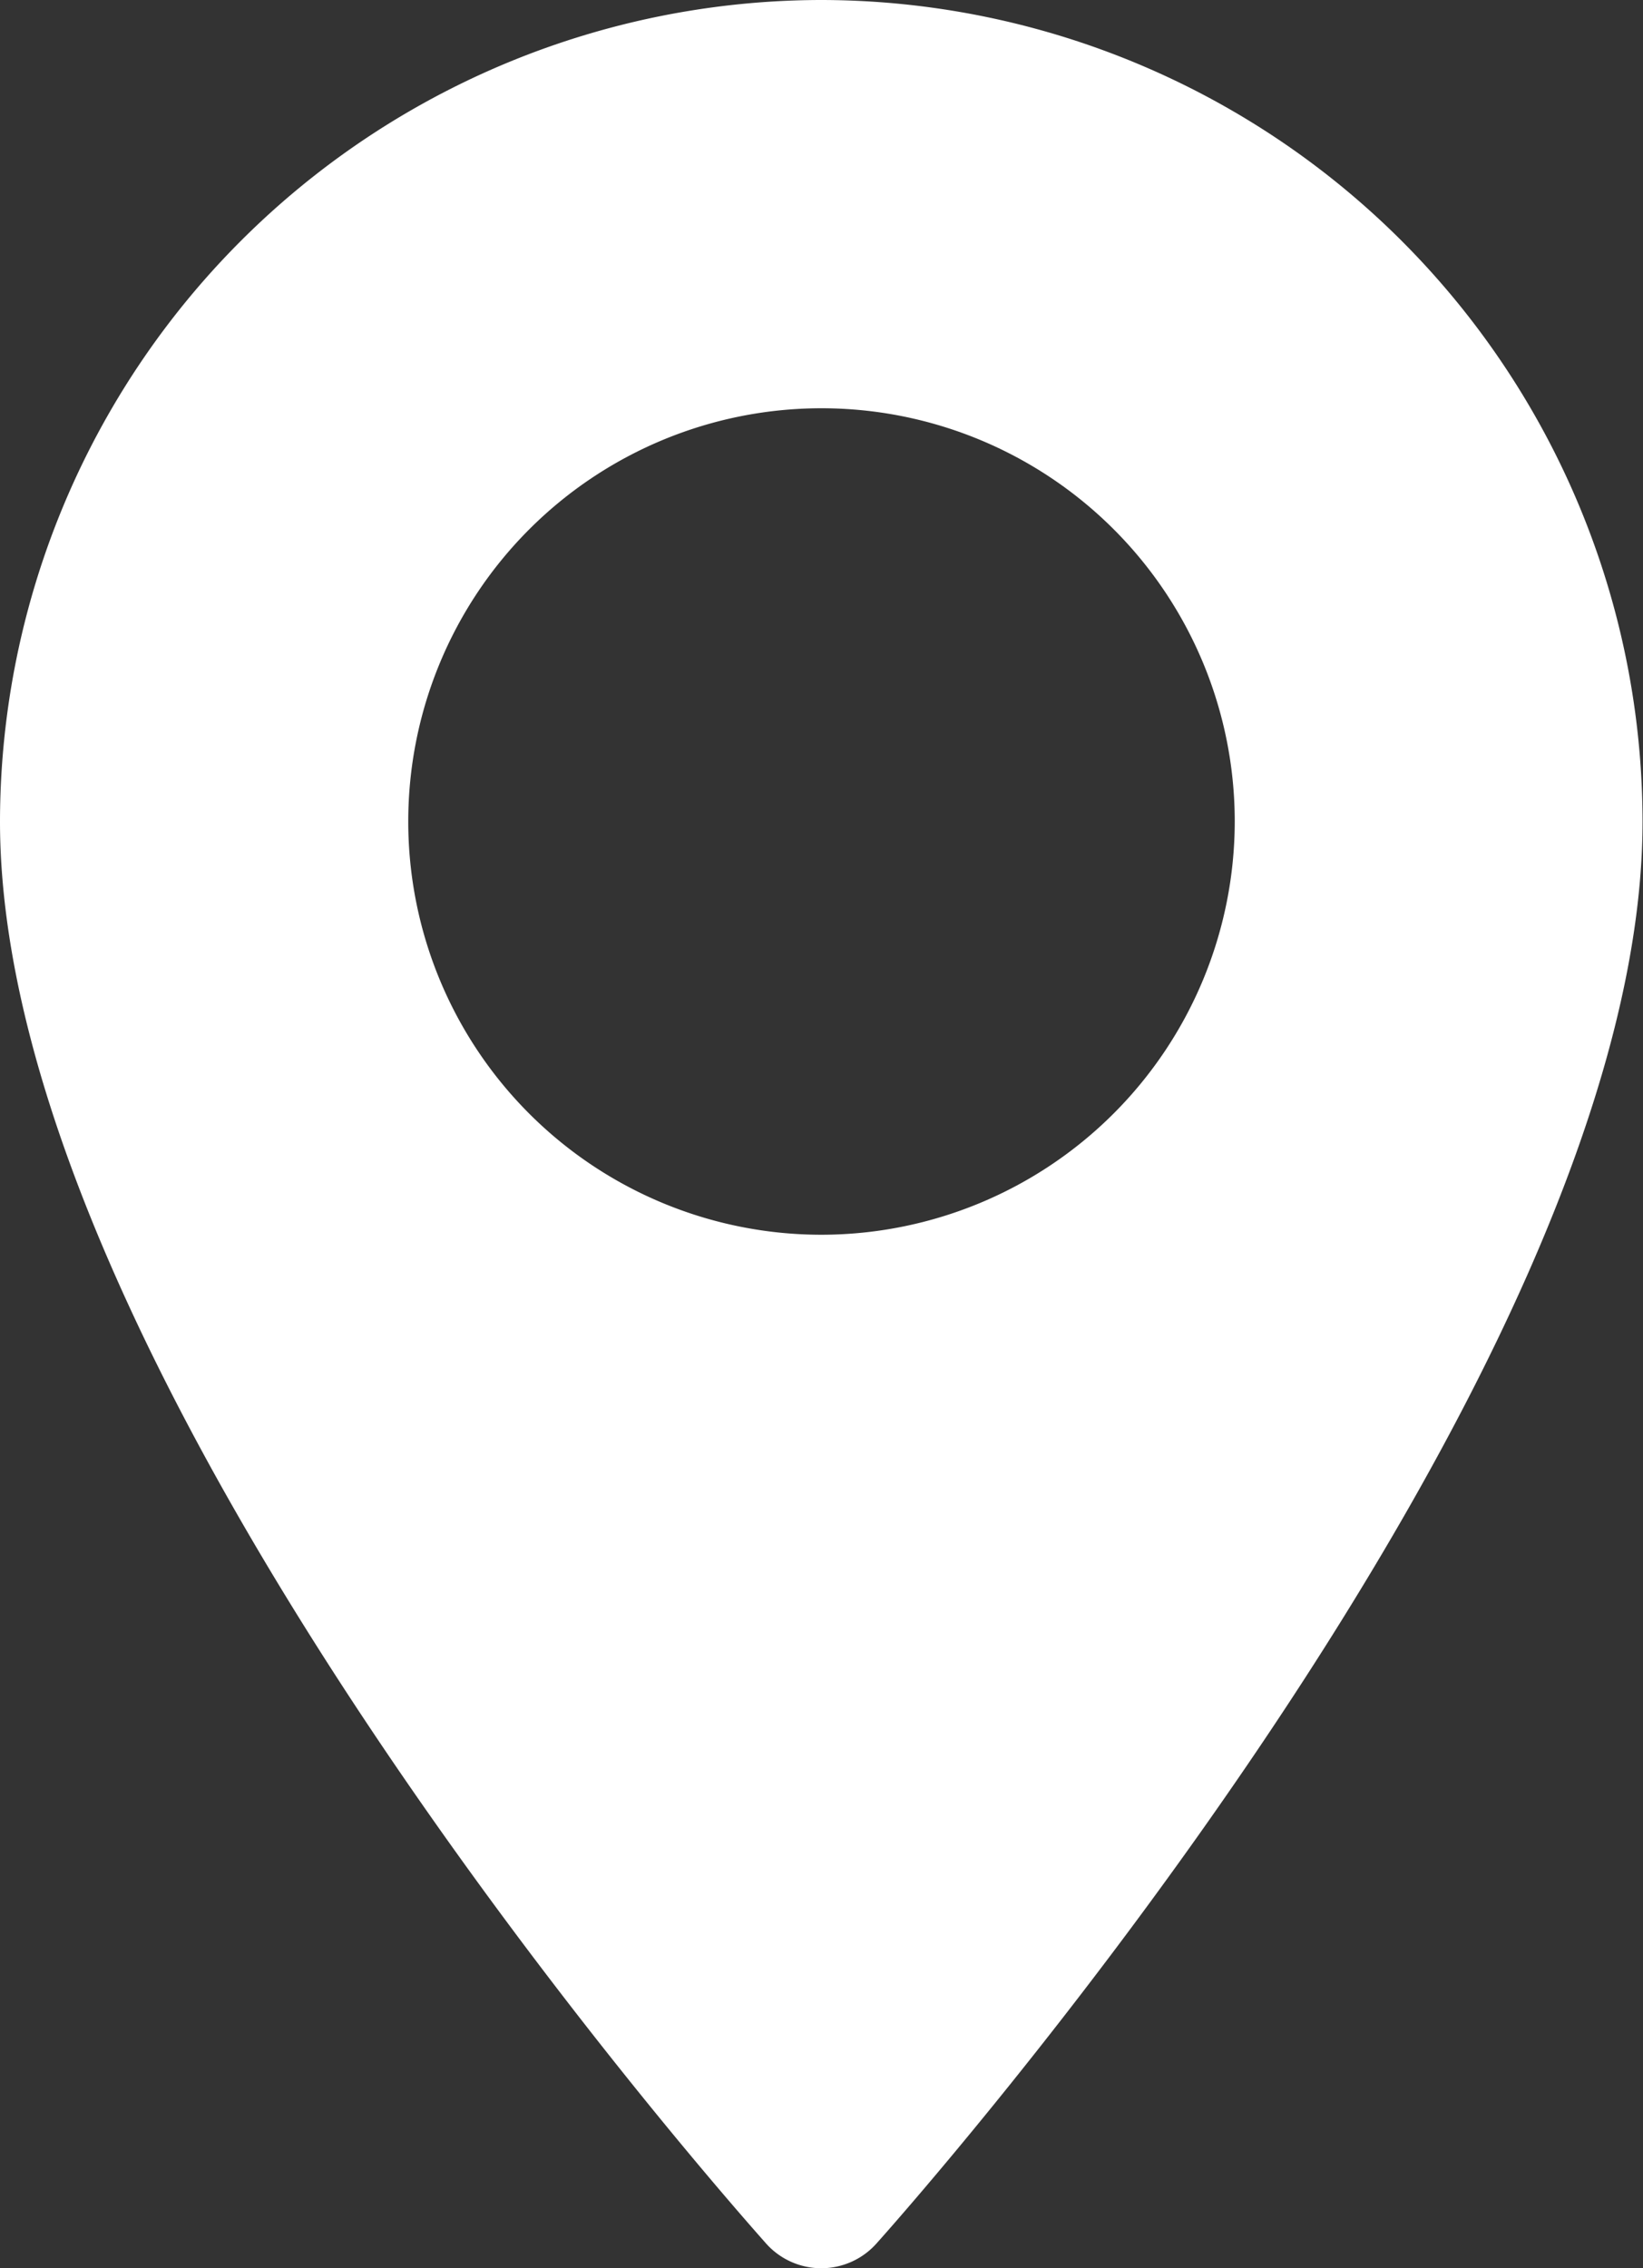 <svg id="Layer_1" data-name="Layer 1" xmlns="http://www.w3.org/2000/svg" viewBox="0 0 36.22 50"><rect x="0" y="0" width="36.22" height="50" fill="#333333" stroke="none"/><defs><style>.cls-1{fill:#fff;}</style></defs><title>Location</title><path class="cls-1" d="M25,0A18.13,18.13,0,0,0,6.89,18.11c0,12.39,16.21,30.58,16.89,31.35a1.63,1.63,0,0,0,2.43,0c.69-.77,16.89-19,16.89-31.35A18.13,18.13,0,0,0,25,0Zm0,27.22a9.11,9.11,0,1,1,9.11-9.11A9.12,9.12,0,0,1,25,27.22Z" transform="translate(-6.89)"/></svg>